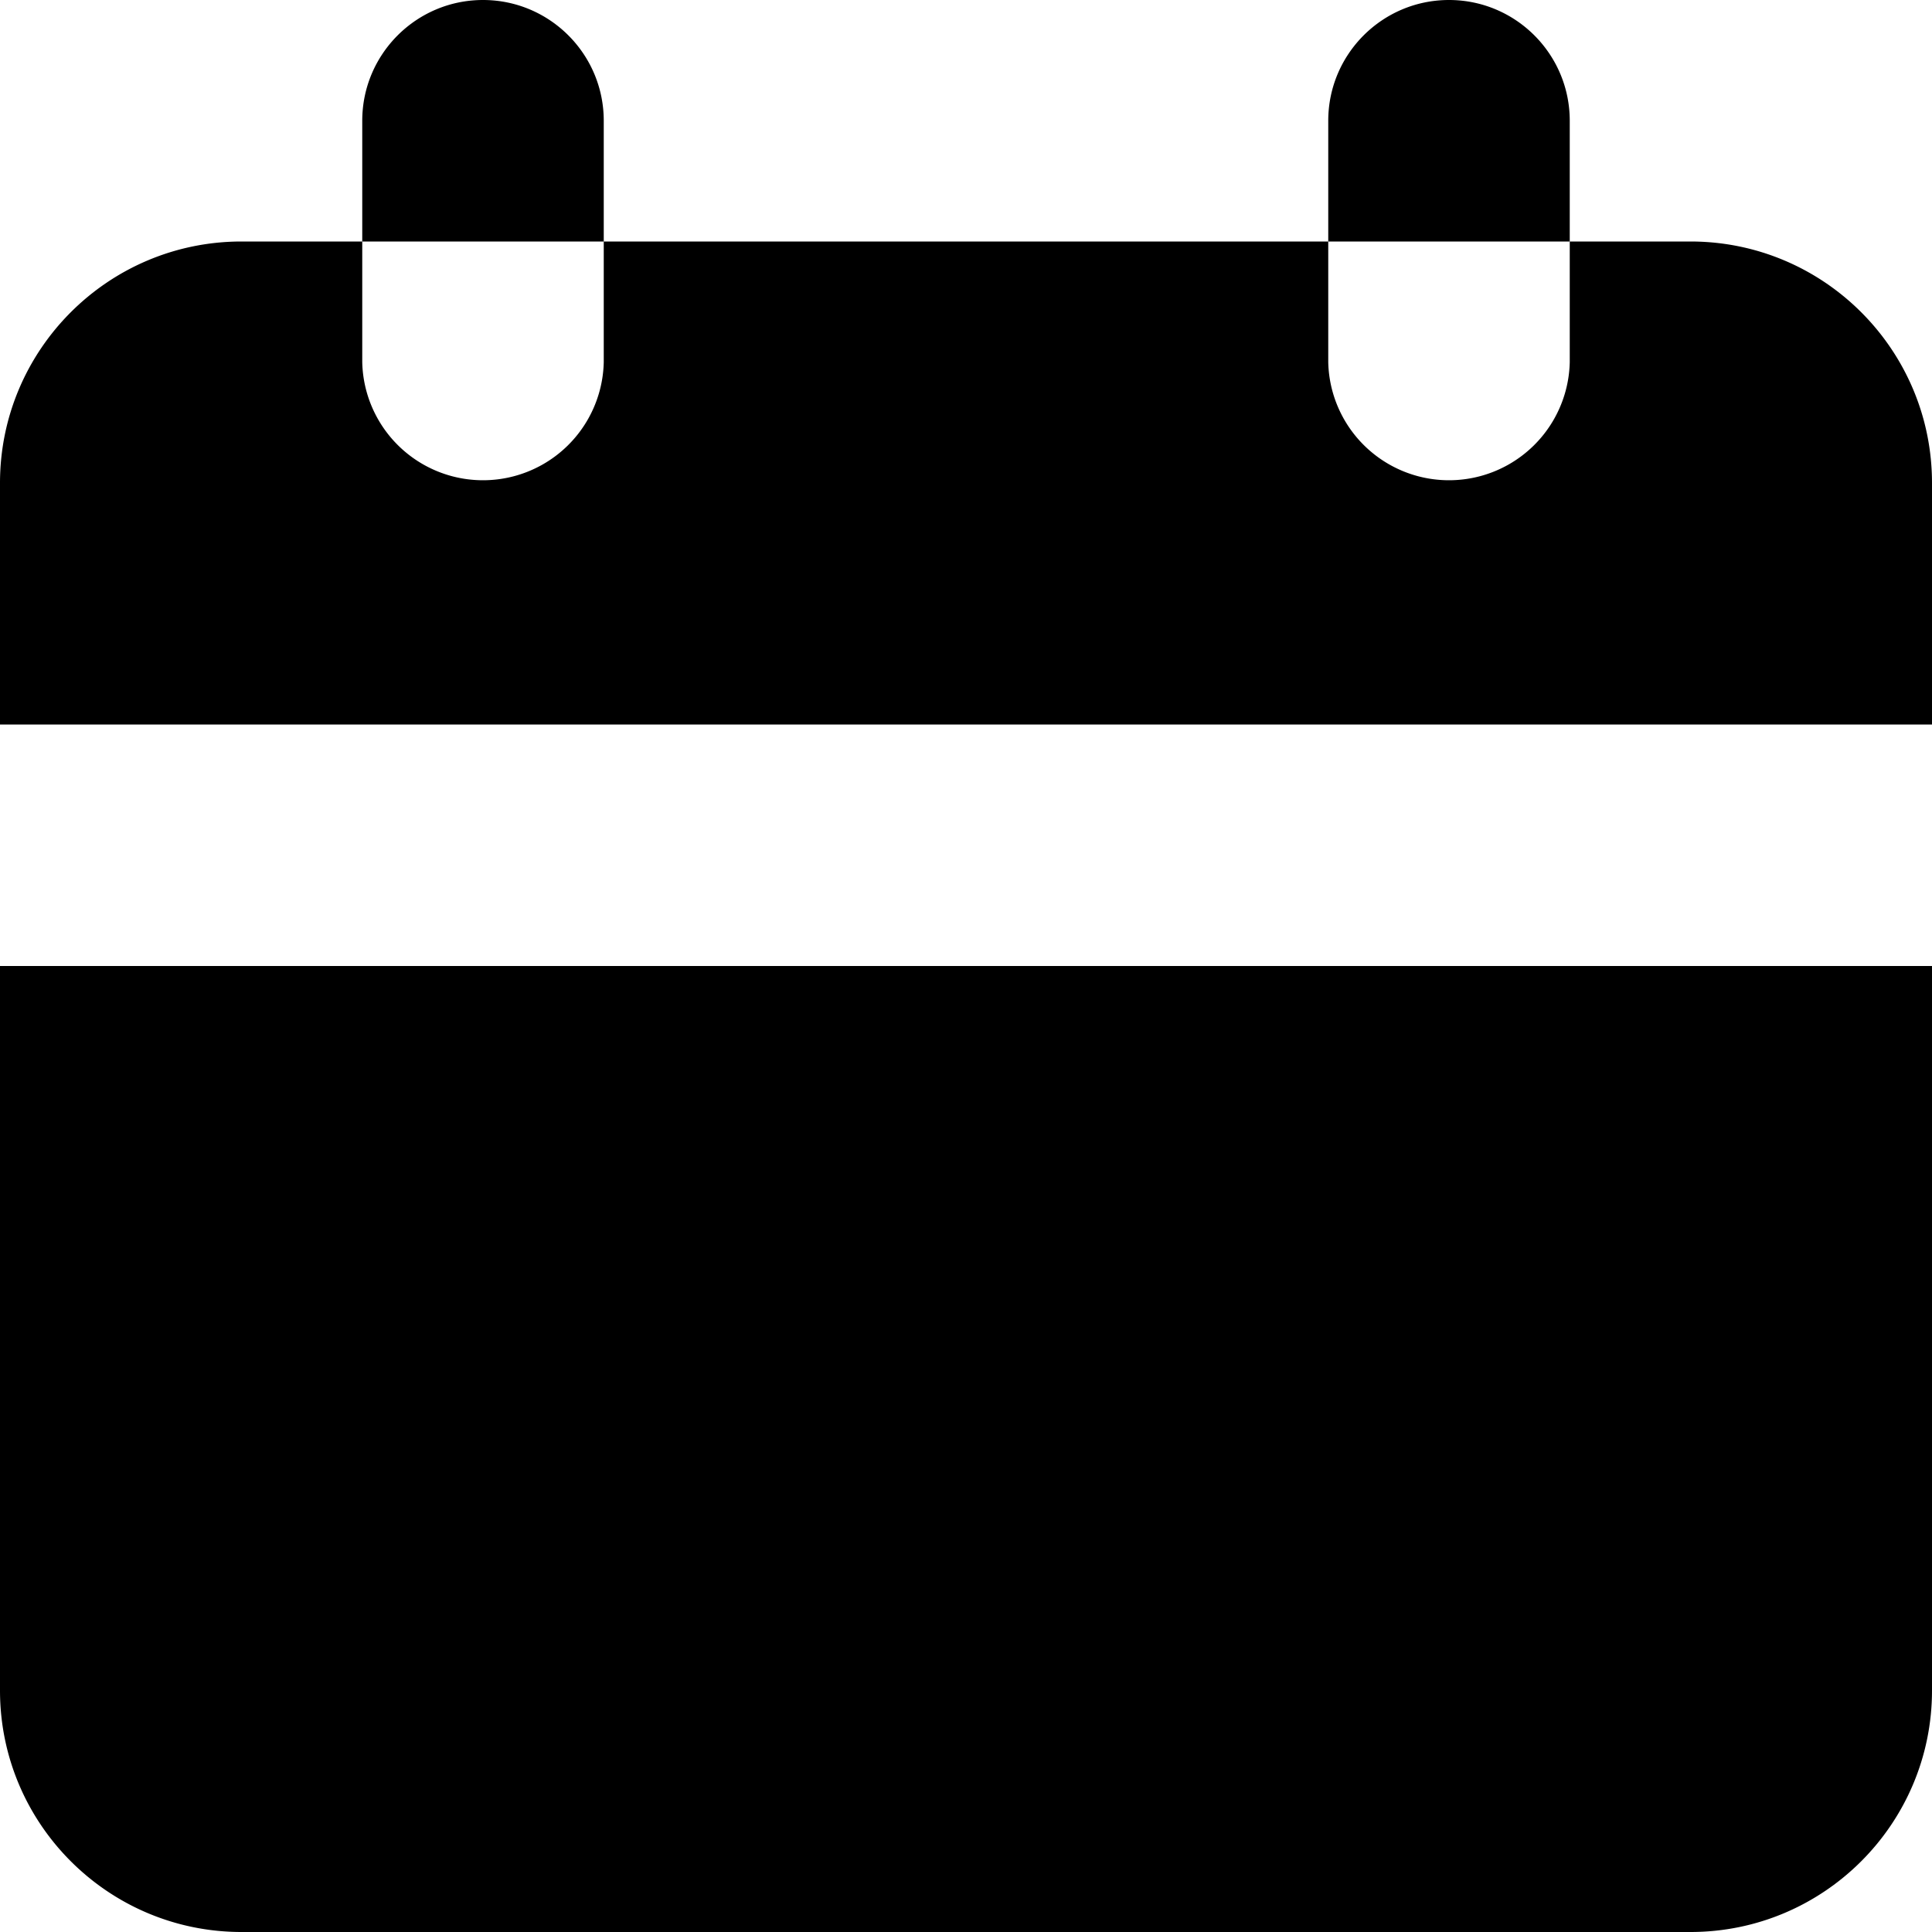 <svg xmlns="http://www.w3.org/2000/svg" width="80" height="80" viewBox="0 0 60 60"><path d="M0 30h60v22.5c0 4.14-3.36 7.5-7.5 7.5h-45C3.36 60 0 56.64 0 52.5zM48.75 7.5h3.75c4.14 0 7.5 3.36 7.5 7.5v7.5H0V15c0-4.14 3.36-7.5 7.5-7.5h3.75v3.75a3.751 3.751 0 007.5 0V7.5h22.5v3.75a3.751 3.751 0 007.5 0zM15 0c2.07 0 3.75 1.68 3.75 3.75V7.5h-7.5V3.75C11.25 1.68 12.93 0 15 0zm30 0c2.07 0 3.75 1.68 3.75 3.75V7.5h-7.5V3.75C41.25 1.68 42.93 0 45 0zm0 0" fill-rule="evenodd"/></svg>